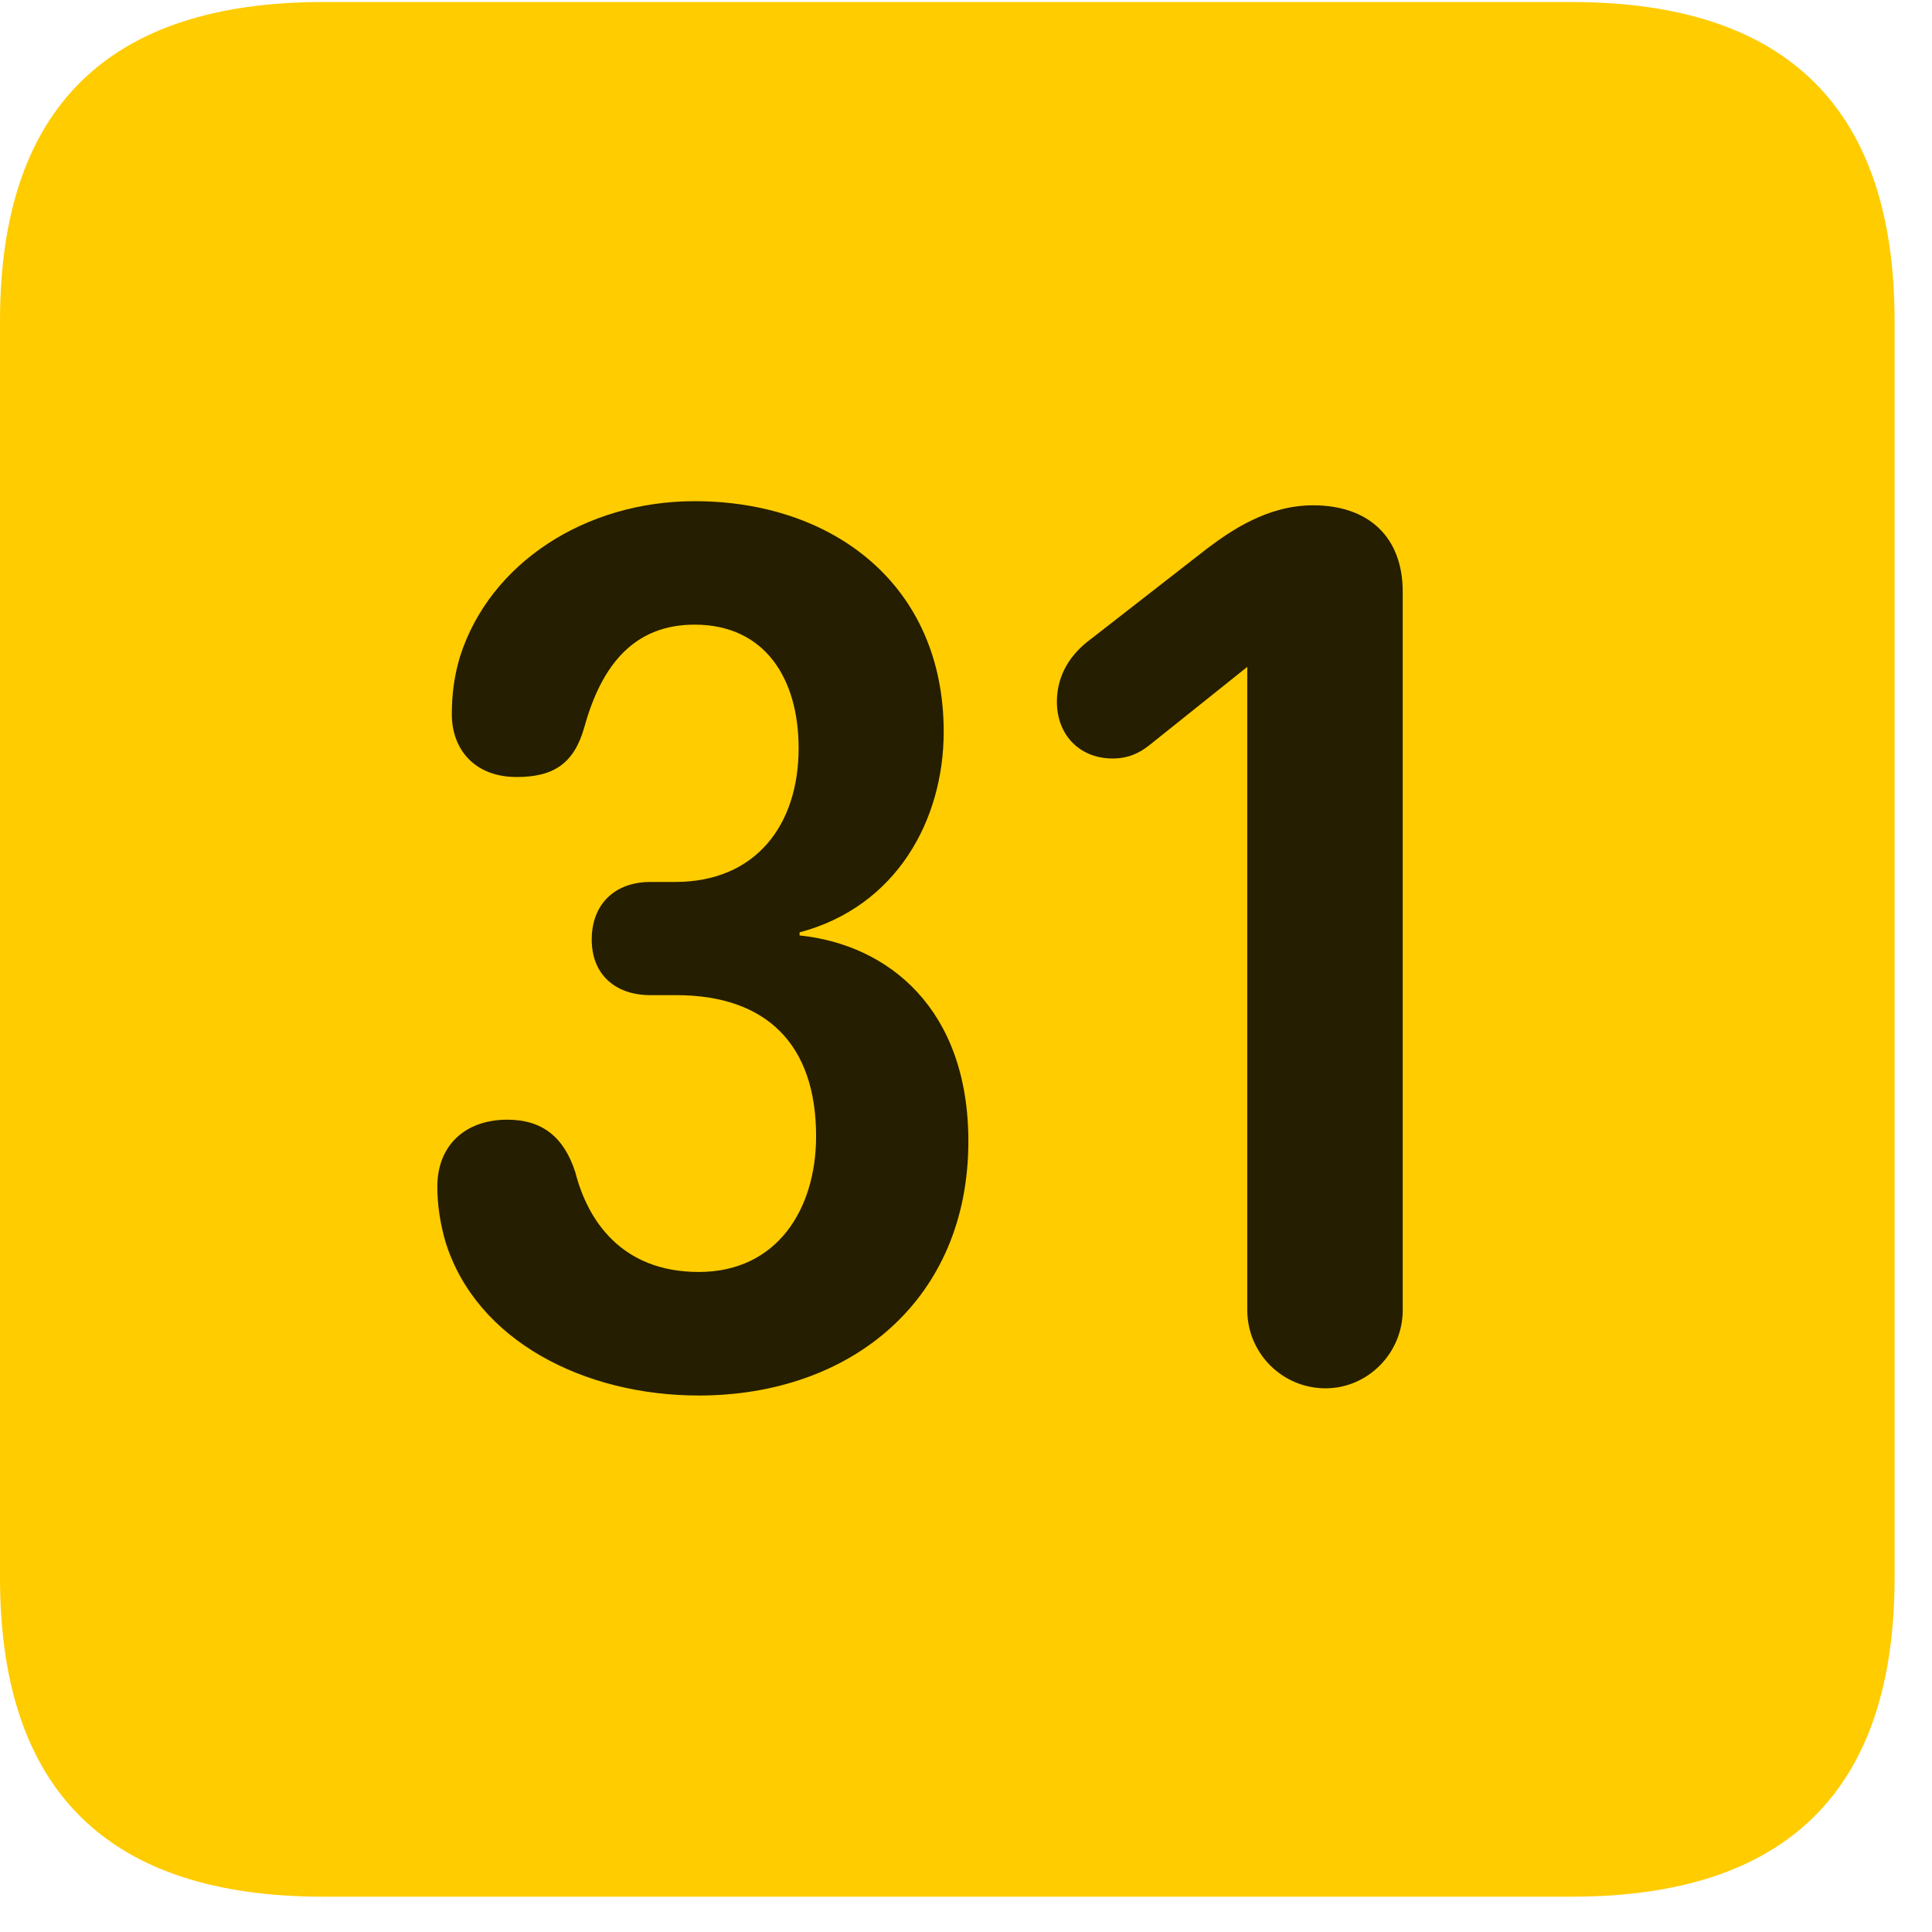 <svg width="22" height="22" viewBox="0 0 22 22" fill="none" xmlns="http://www.w3.org/2000/svg">
<path d="M3.68 21.598H17.895C20.355 21.598 21.574 20.379 21.574 17.965V3.656C21.574 1.242 20.355 0.023 17.895 0.023H3.68C1.23 0.023 0 1.23 0 3.656V17.965C0 20.391 1.23 21.598 3.68 21.598Z" fill="#FFCC00"/>
<path d="M7.957 15.891C6.656 15.891 5.426 15.27 5.074 14.145C5.016 13.945 4.98 13.734 4.98 13.512C4.98 13.043 5.297 12.75 5.777 12.75C6.176 12.75 6.422 12.949 6.551 13.348C6.691 13.898 7.078 14.484 7.957 14.484C8.848 14.484 9.293 13.77 9.293 12.938C9.293 11.895 8.73 11.332 7.699 11.332H7.406C7.008 11.332 6.738 11.098 6.738 10.699C6.738 10.301 6.996 10.043 7.406 10.043H7.688C8.602 10.043 9.094 9.398 9.094 8.52C9.094 7.723 8.707 7.113 7.91 7.113C7.23 7.113 6.855 7.559 6.656 8.273C6.539 8.695 6.305 8.848 5.883 8.848C5.402 8.848 5.145 8.531 5.145 8.133C5.145 7.922 5.168 7.711 5.238 7.477C5.578 6.41 6.668 5.707 7.91 5.707C9.48 5.707 10.746 6.656 10.746 8.332C10.746 9.34 10.207 10.324 9.105 10.617V10.652C10.125 10.758 11.027 11.496 11.027 12.996C11.027 14.801 9.691 15.891 7.957 15.891ZM15.094 15.809C14.602 15.809 14.203 15.41 14.203 14.918V7.594L13.09 8.484C12.973 8.578 12.844 8.637 12.668 8.637C12.293 8.637 12.035 8.367 12.035 7.992C12.035 7.676 12.199 7.441 12.422 7.277L13.746 6.246C14.027 6.035 14.438 5.754 14.953 5.754C15.586 5.754 15.973 6.117 15.973 6.738V14.918C15.973 15.41 15.574 15.809 15.094 15.809Z" fill="black" fill-opacity="0.85"/>
</svg>
